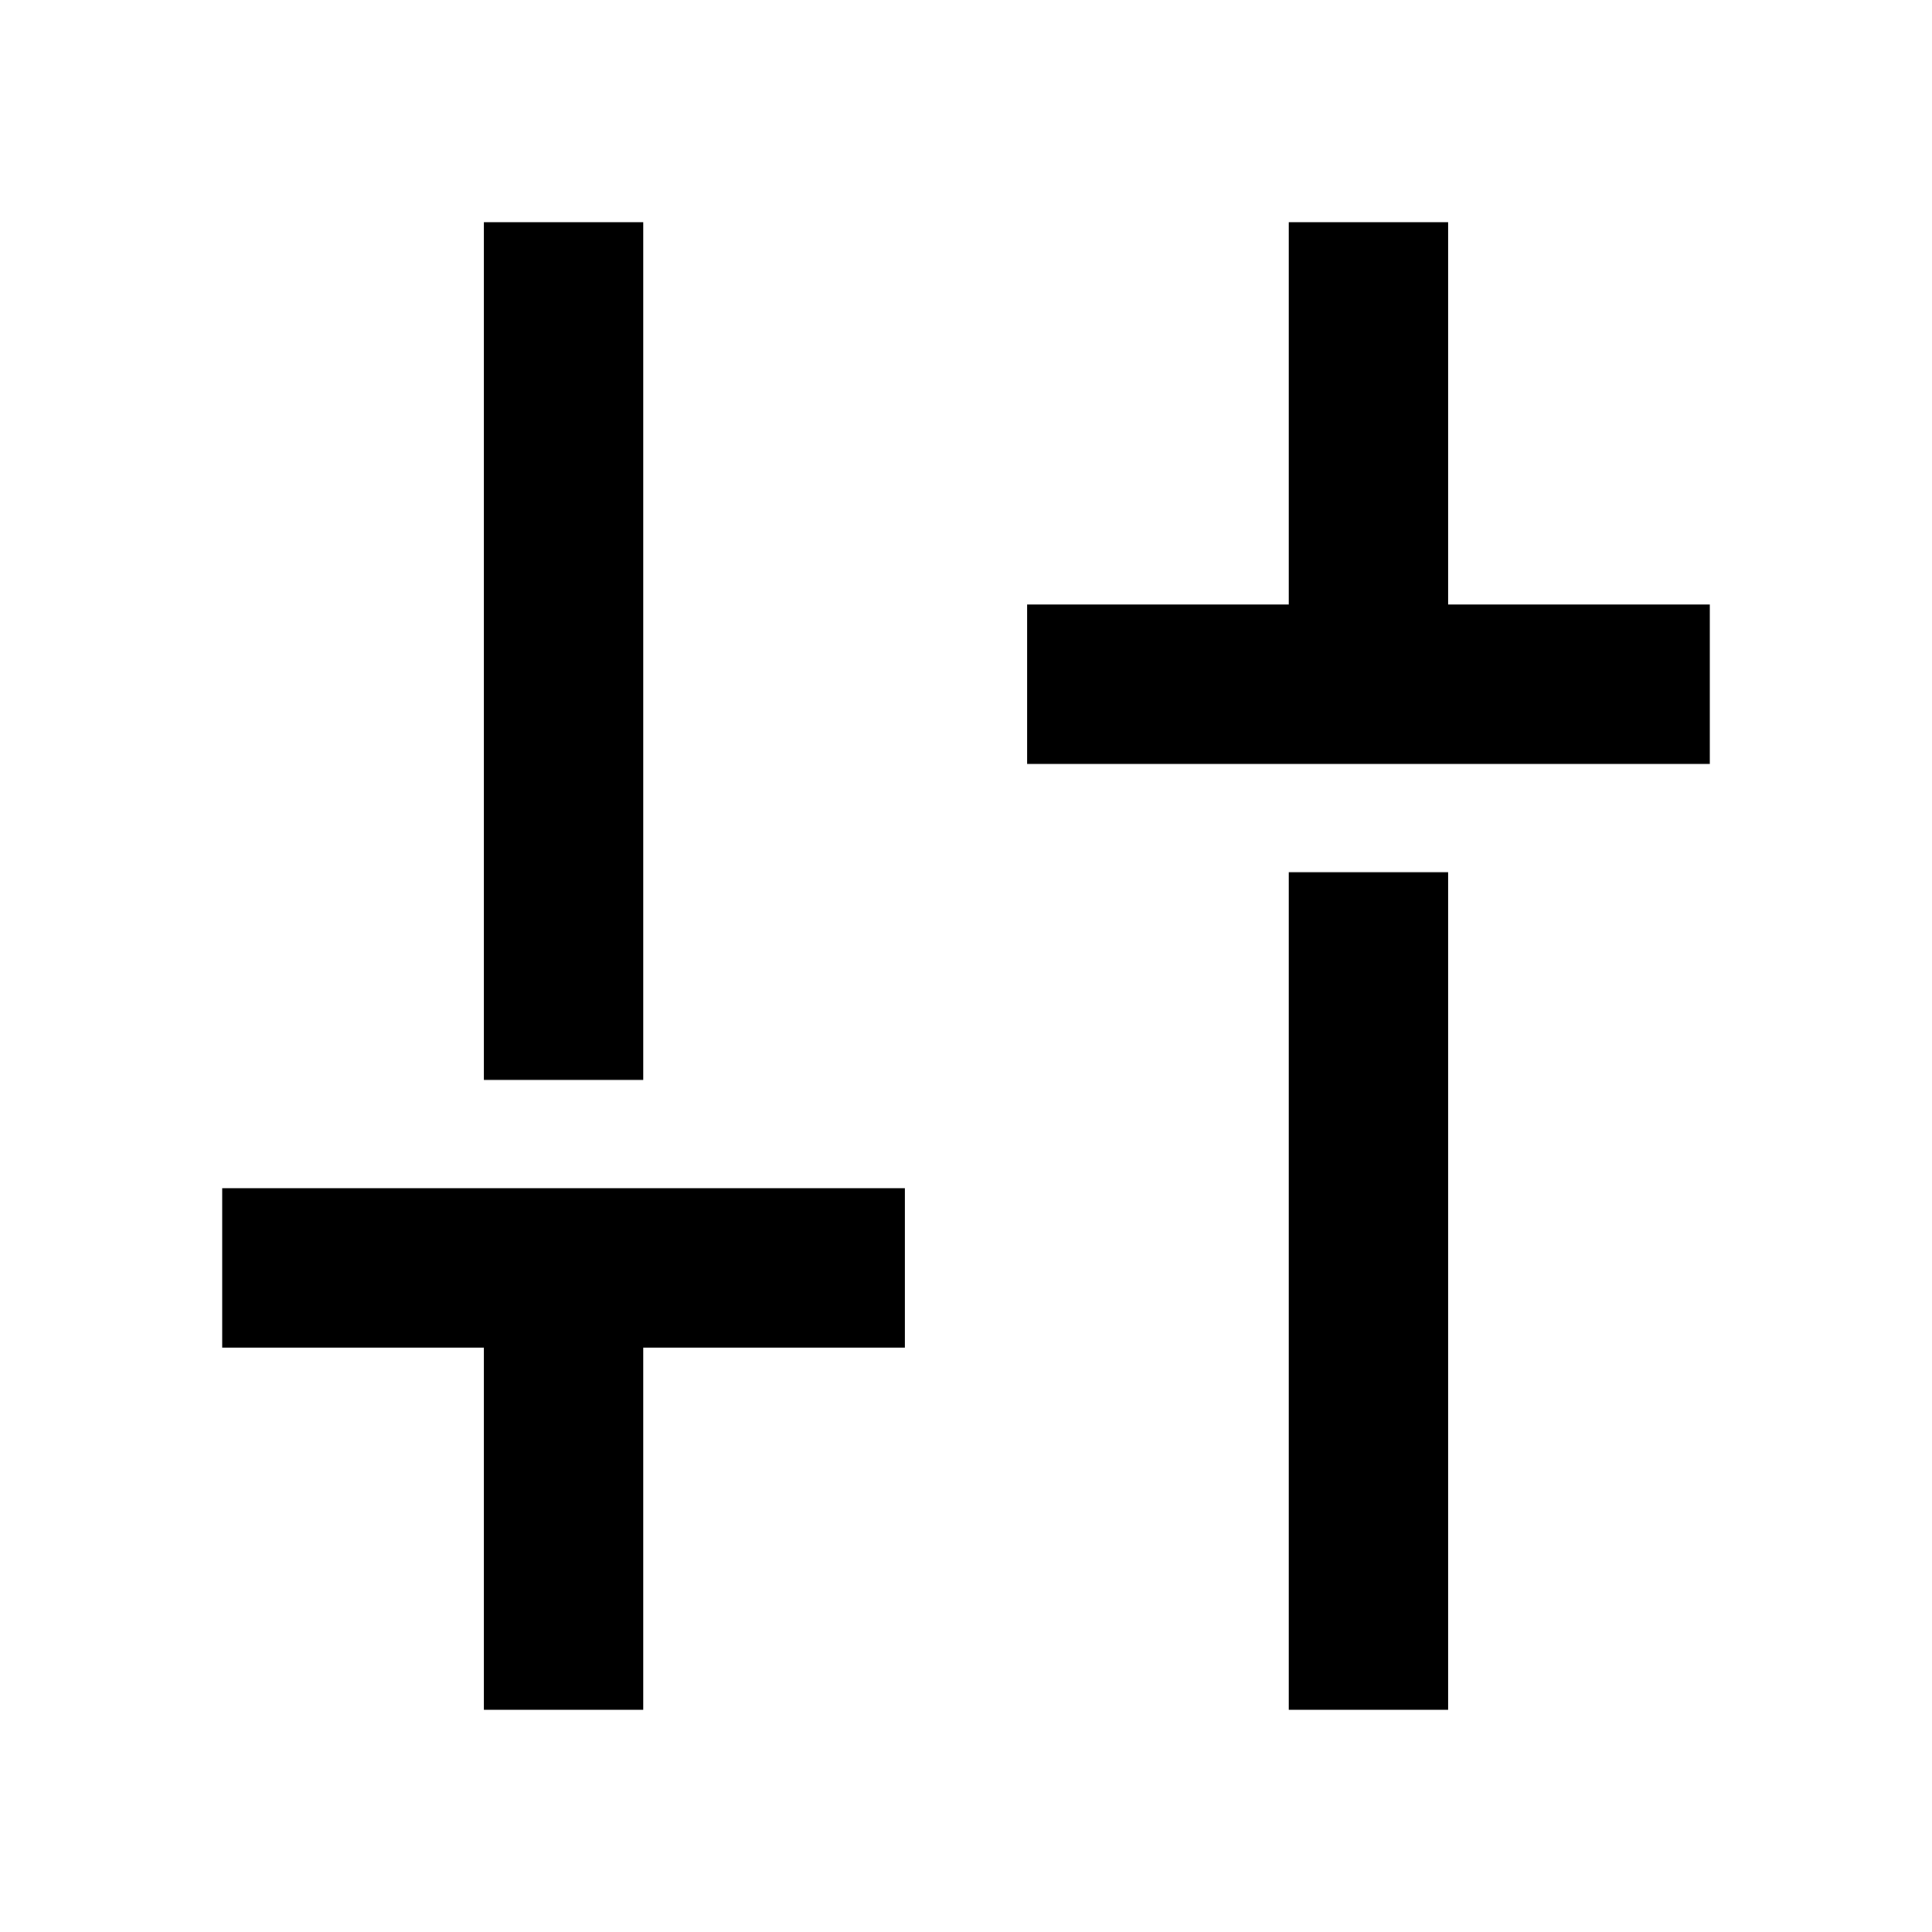 <svg xmlns="http://www.w3.org/2000/svg" width="48" height="48" viewBox="0 -960 960 960"><path d="M510.391-580.391v-79.218h130v-190h79.218v190h130v79.218H510.391Zm130 470v-416.218h79.218v416.218h-79.218Zm-400 0v-180h-130v-79.218h339.218v79.218h-130v180h-79.218Zm0-313v-426.218h79.218v426.218h-79.218Z"/></svg>
